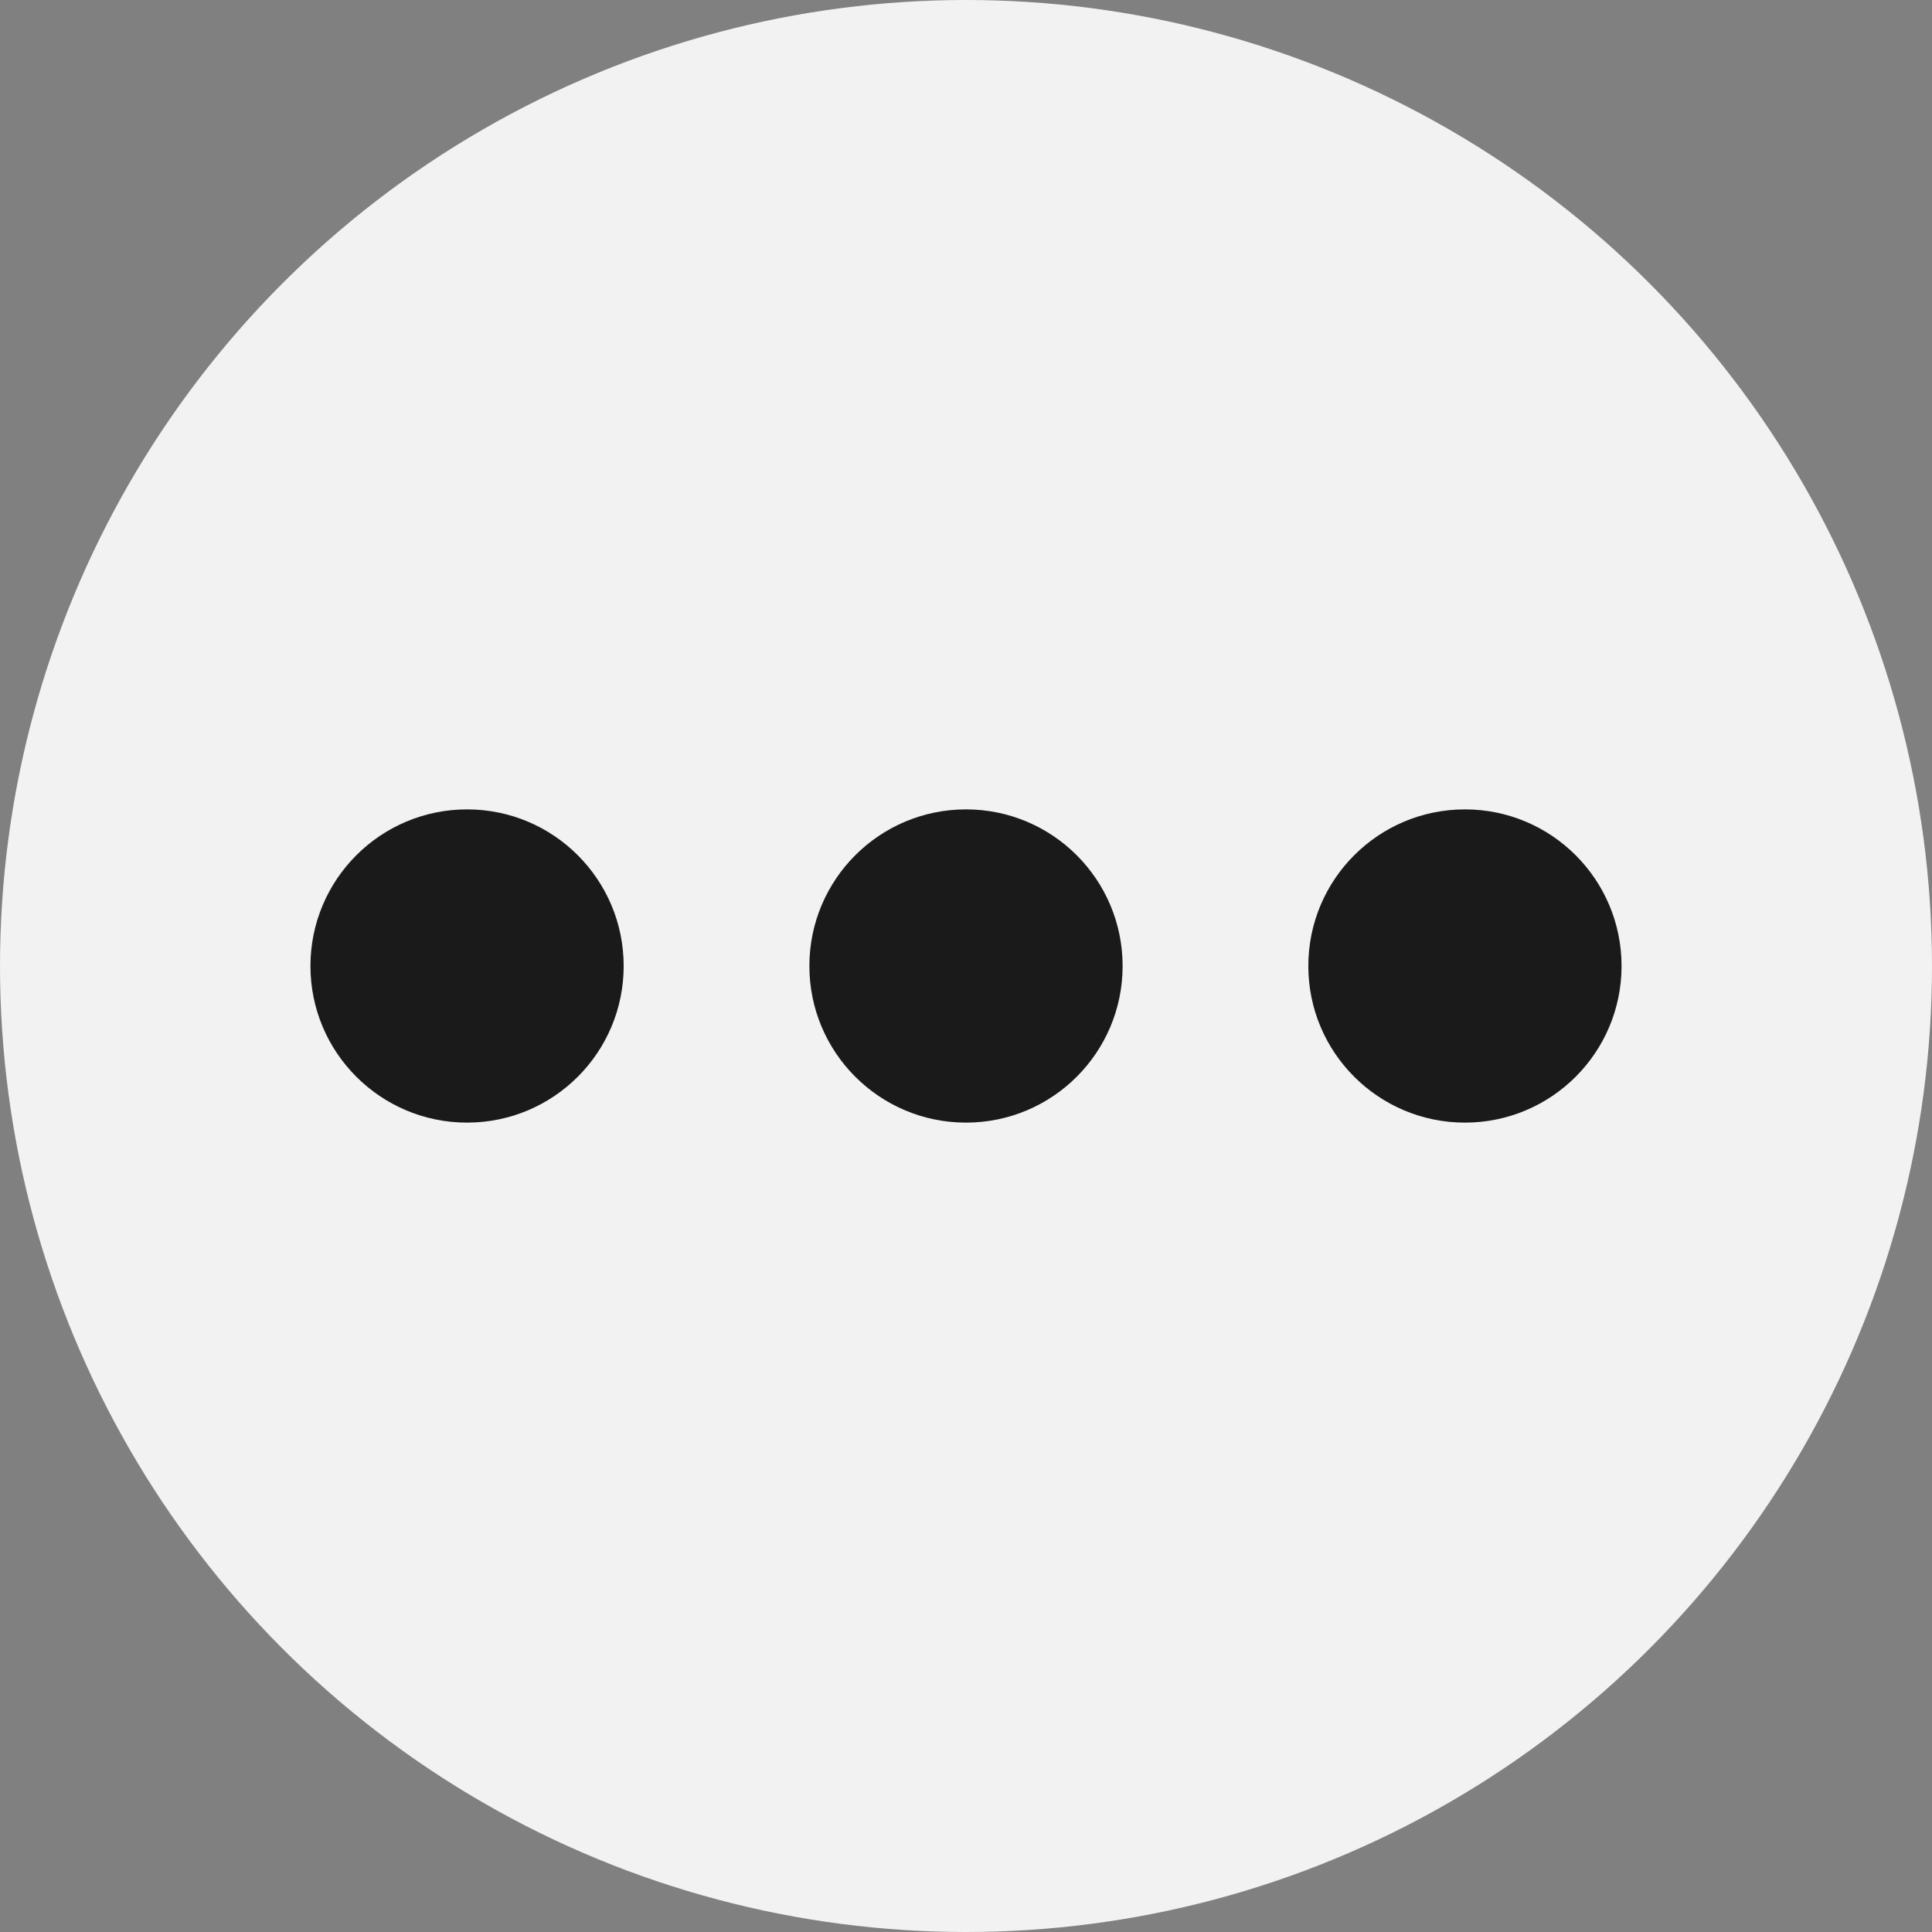 <?xml version="1.0" encoding="UTF-8"?>
<!-- Created with Inkscape (http://www.inkscape.org/) -->
<svg width="16" height="16" version="1.1" viewBox="0 0 16 16" xmlns="http://www.w3.org/2000/svg">
 <rect x="0" y="0" width="16" height="16" fill="#808080" stroke="none"/>
 <g fill-rule="evenodd" stroke-linecap="round" stroke-linejoin="round">
  <circle cx="8" cy="8" r="8" fill="#f2f2f2" stroke-width=".7" style="paint-order:stroke markers fill"/>
  <g fill="#1a1a1a" stroke-width=".7">
   <circle cx="3.868" cy="8" r="1.297" style="paint-order:stroke markers fill"/>
   <circle cx="8" cy="8" r="1.297" style="paint-order:stroke markers fill"/>
   <circle cx="12.132" cy="8" r="1.297" style="paint-order:stroke markers fill"/>
  </g>
 </g>
</svg>

